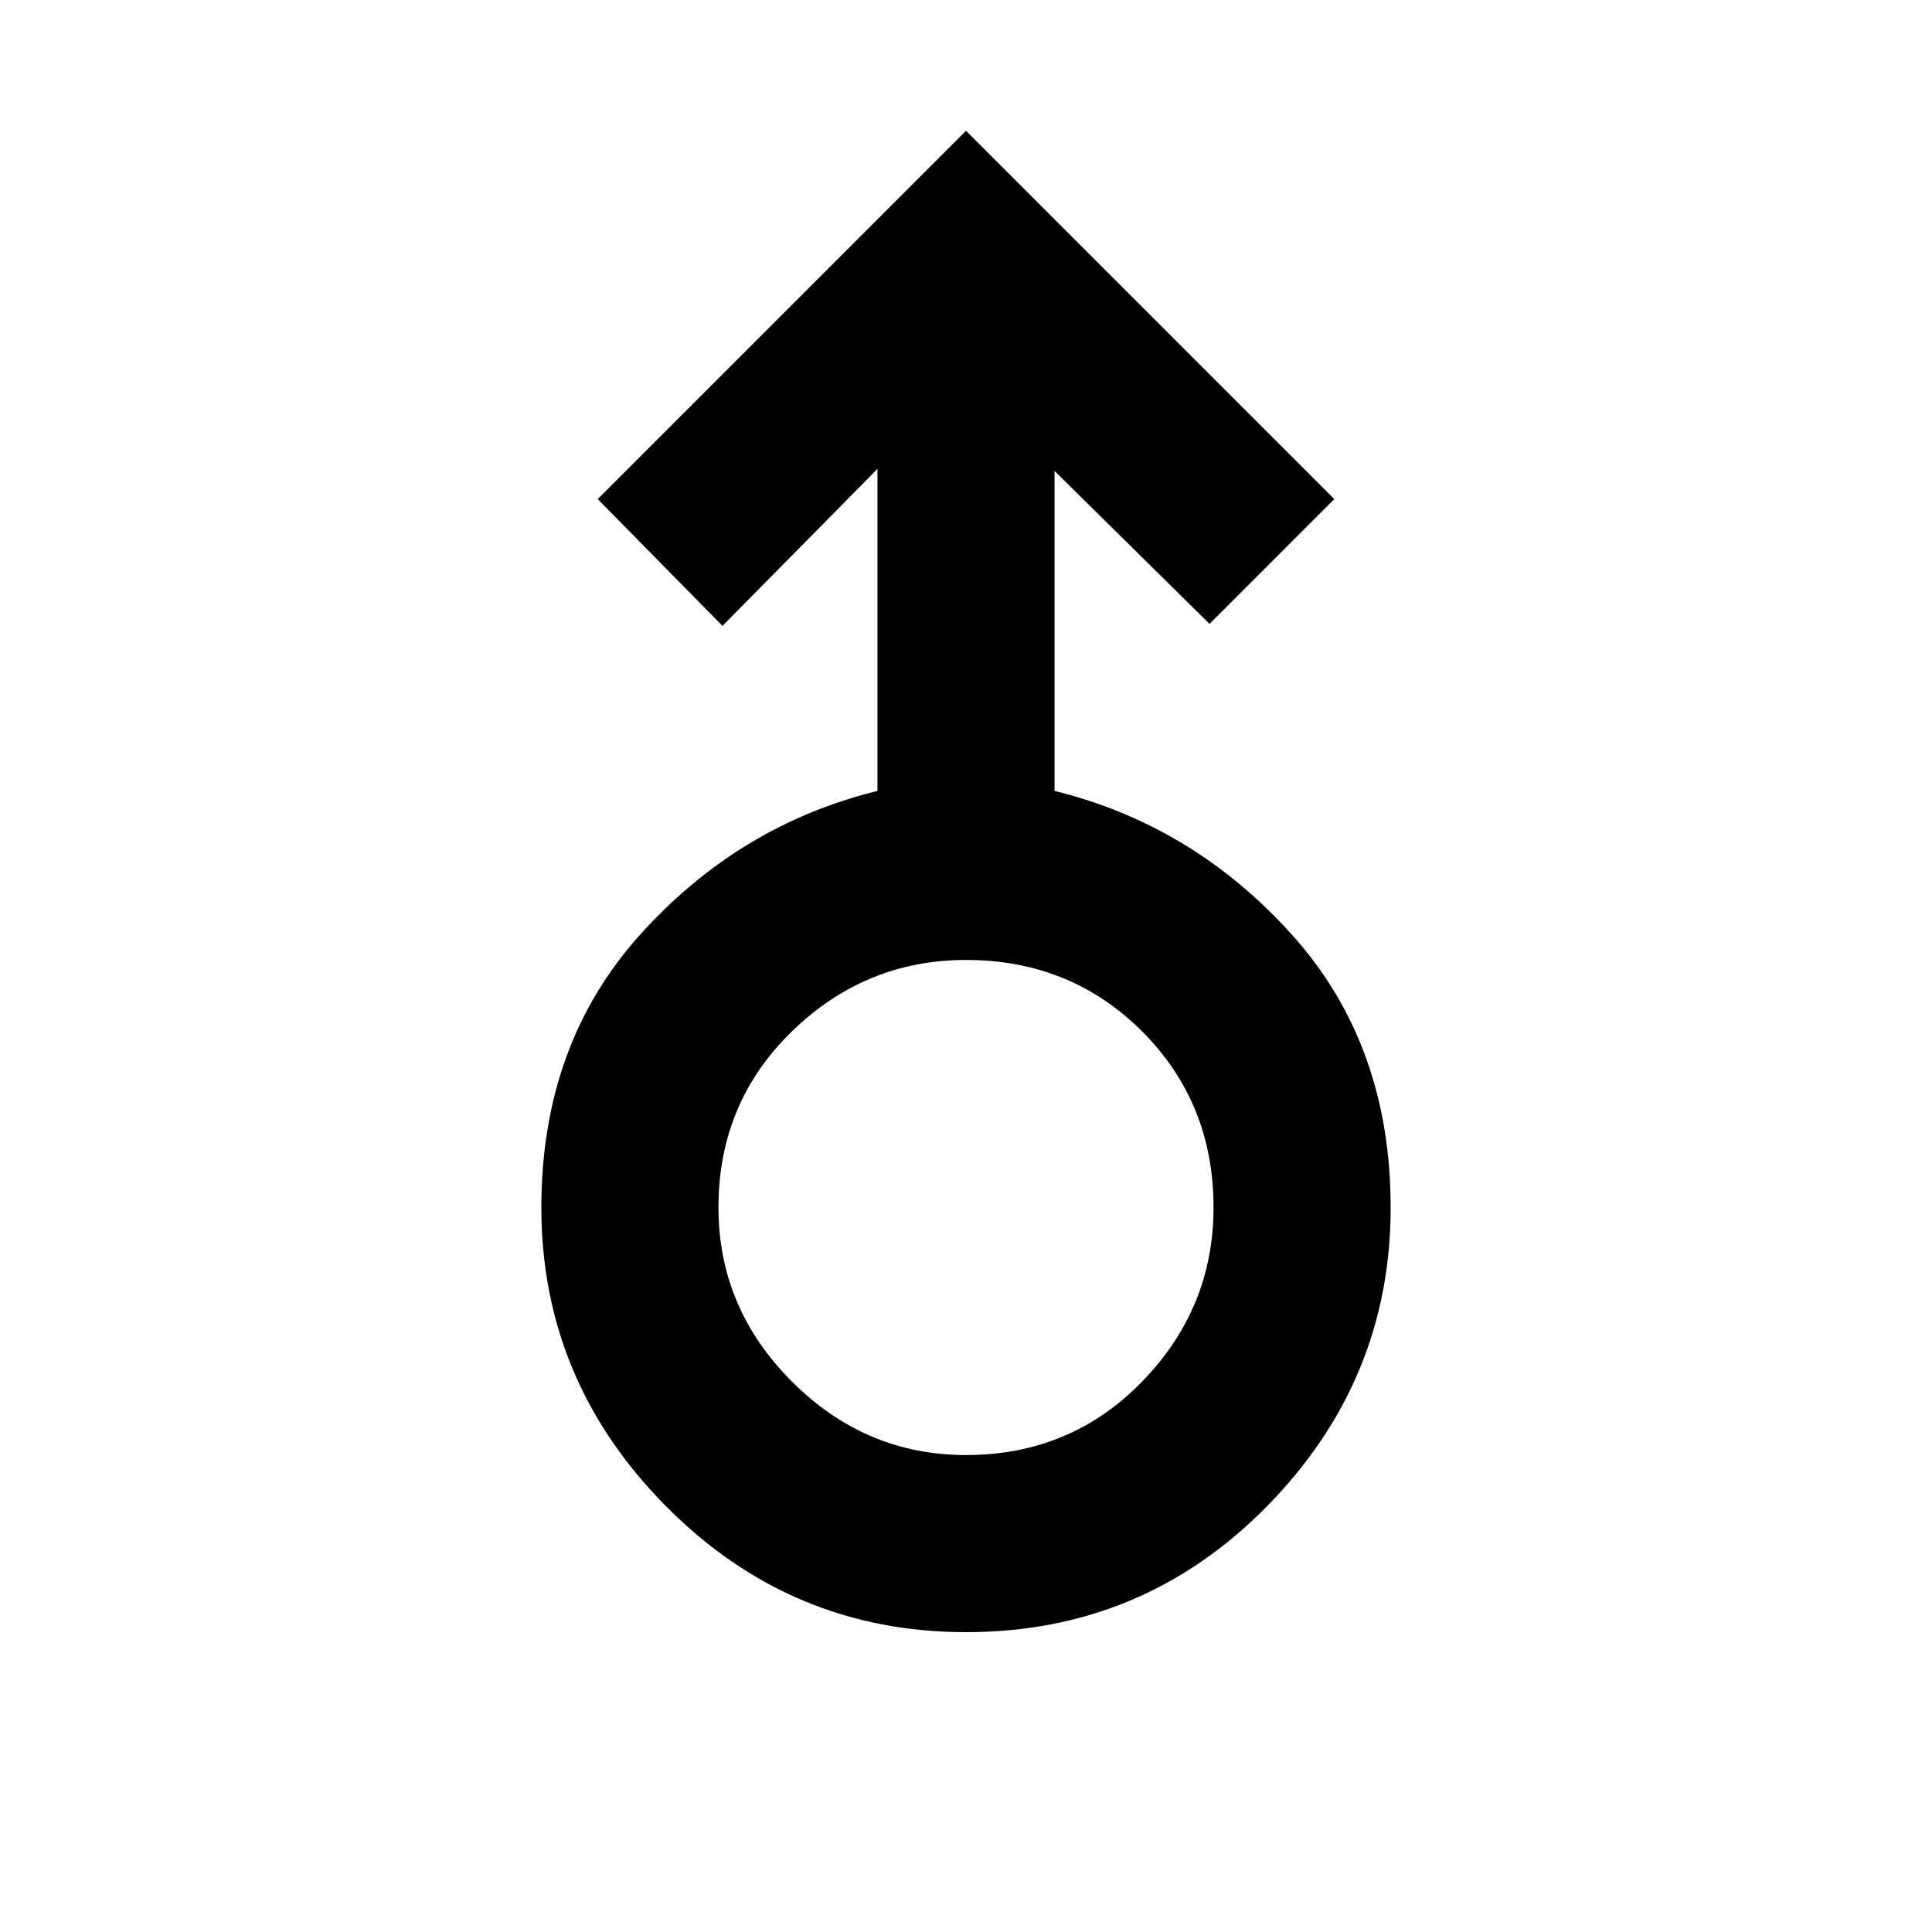 <svg xmlns="http://www.w3.org/2000/svg" height="40" width="40"><path d="M20 33.792q-3.625 0-6.208-2.604-2.584-2.605-2.584-6.188 0-3.375 2.042-5.646t4.917-2.979V9.708l-3.209 3.25-2.583-2.625L20 2.708l7.625 7.625-2.583 2.584-3.209-3.167v6.625q2.875.708 4.917 2.979T28.792 25q0 3.583-2.563 6.188-2.562 2.604-6.229 2.604Zm0-3.667q2.167 0 3.646-1.521T25.125 25q0-2.167-1.479-3.646T20 19.875q-2.083 0-3.604 1.479T14.875 25q0 2.083 1.521 3.604T20 30.125ZM20 25Z"/></svg>